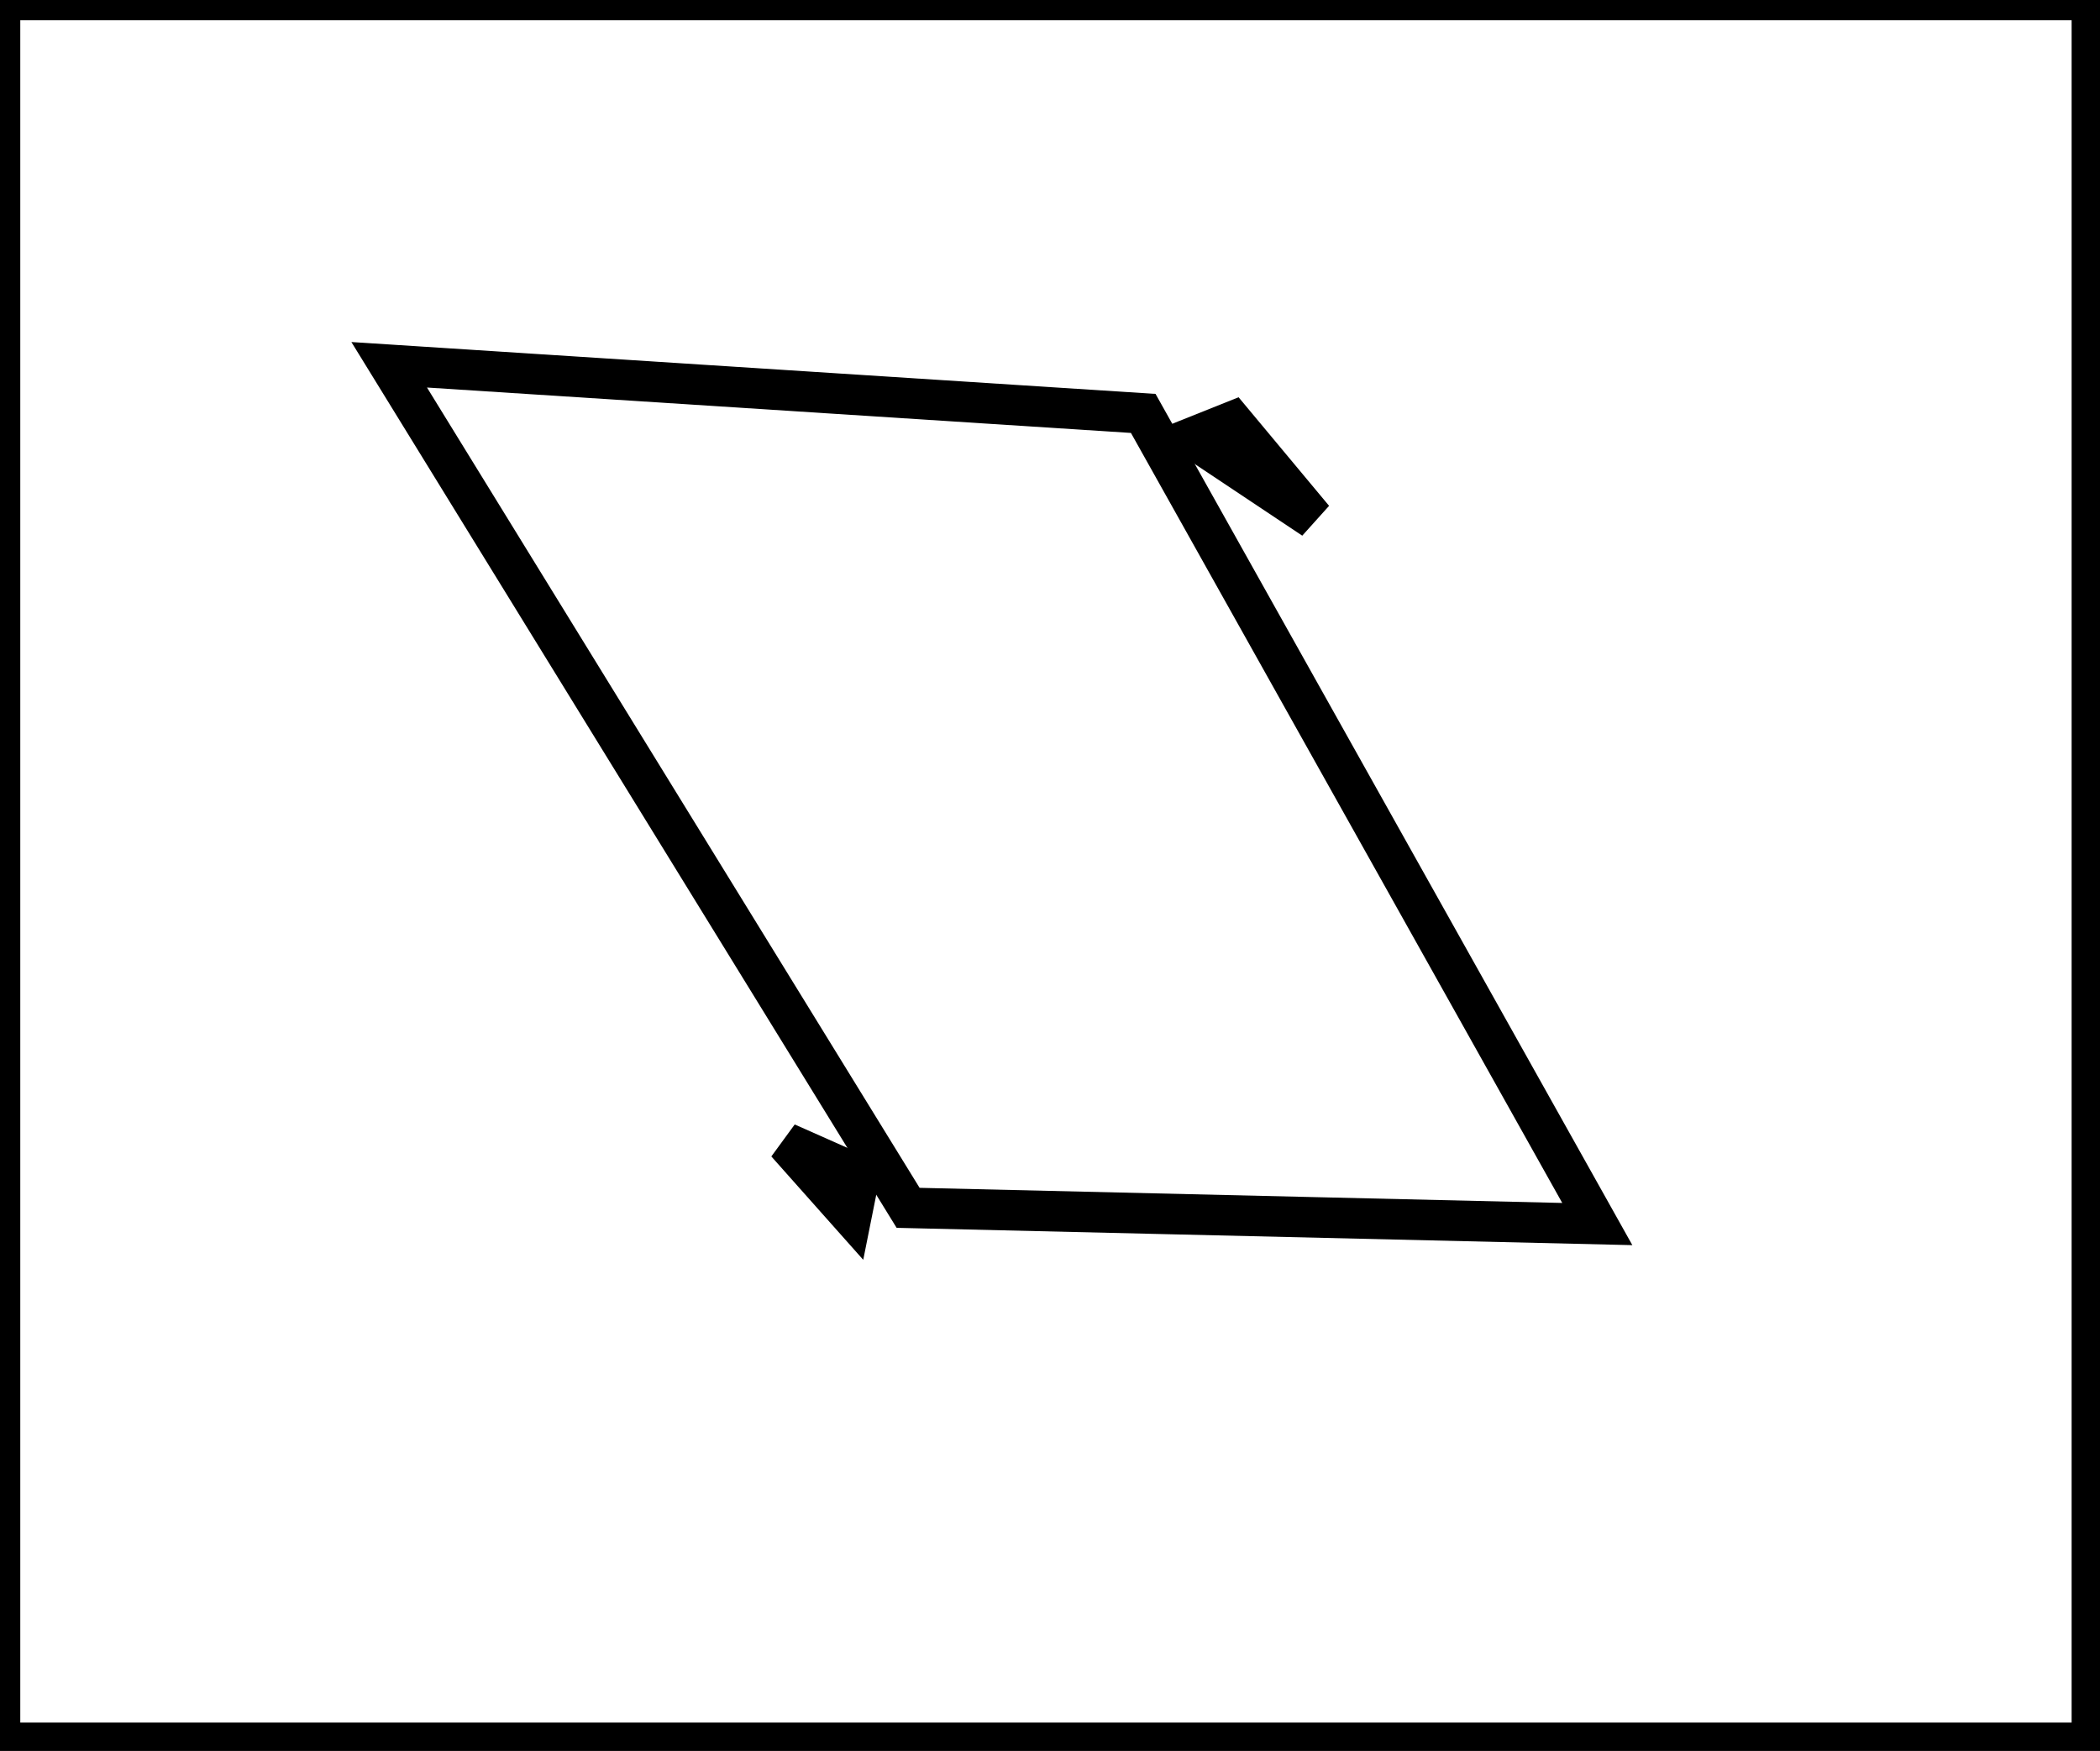 <?xml version="1.0" encoding="utf-8" ?>
<svg baseProfile="full" height="216" version="1.1" width="259" xmlns="http://www.w3.org/2000/svg" xmlns:ev="http://www.w3.org/2001/xml-events" xmlns:xlink="http://www.w3.org/1999/xlink"><defs /><rect fill="white" height="216" width="259" x="0" y="0" /><path d="M 97,141 L 105,150 L 106,145 Z" fill="none" stroke="black" stroke-width="5" /><path d="M 147,54 L 162,64 L 152,52 Z" fill="none" stroke="black" stroke-width="5" /><path d="M 48,45 L 112,149 L 197,151 L 141,51 Z" fill="none" stroke="black" stroke-width="5" /><path d="M 0,0 L 0,215 L 258,215 L 258,0 Z" fill="none" stroke="black" stroke-width="5" /></svg>